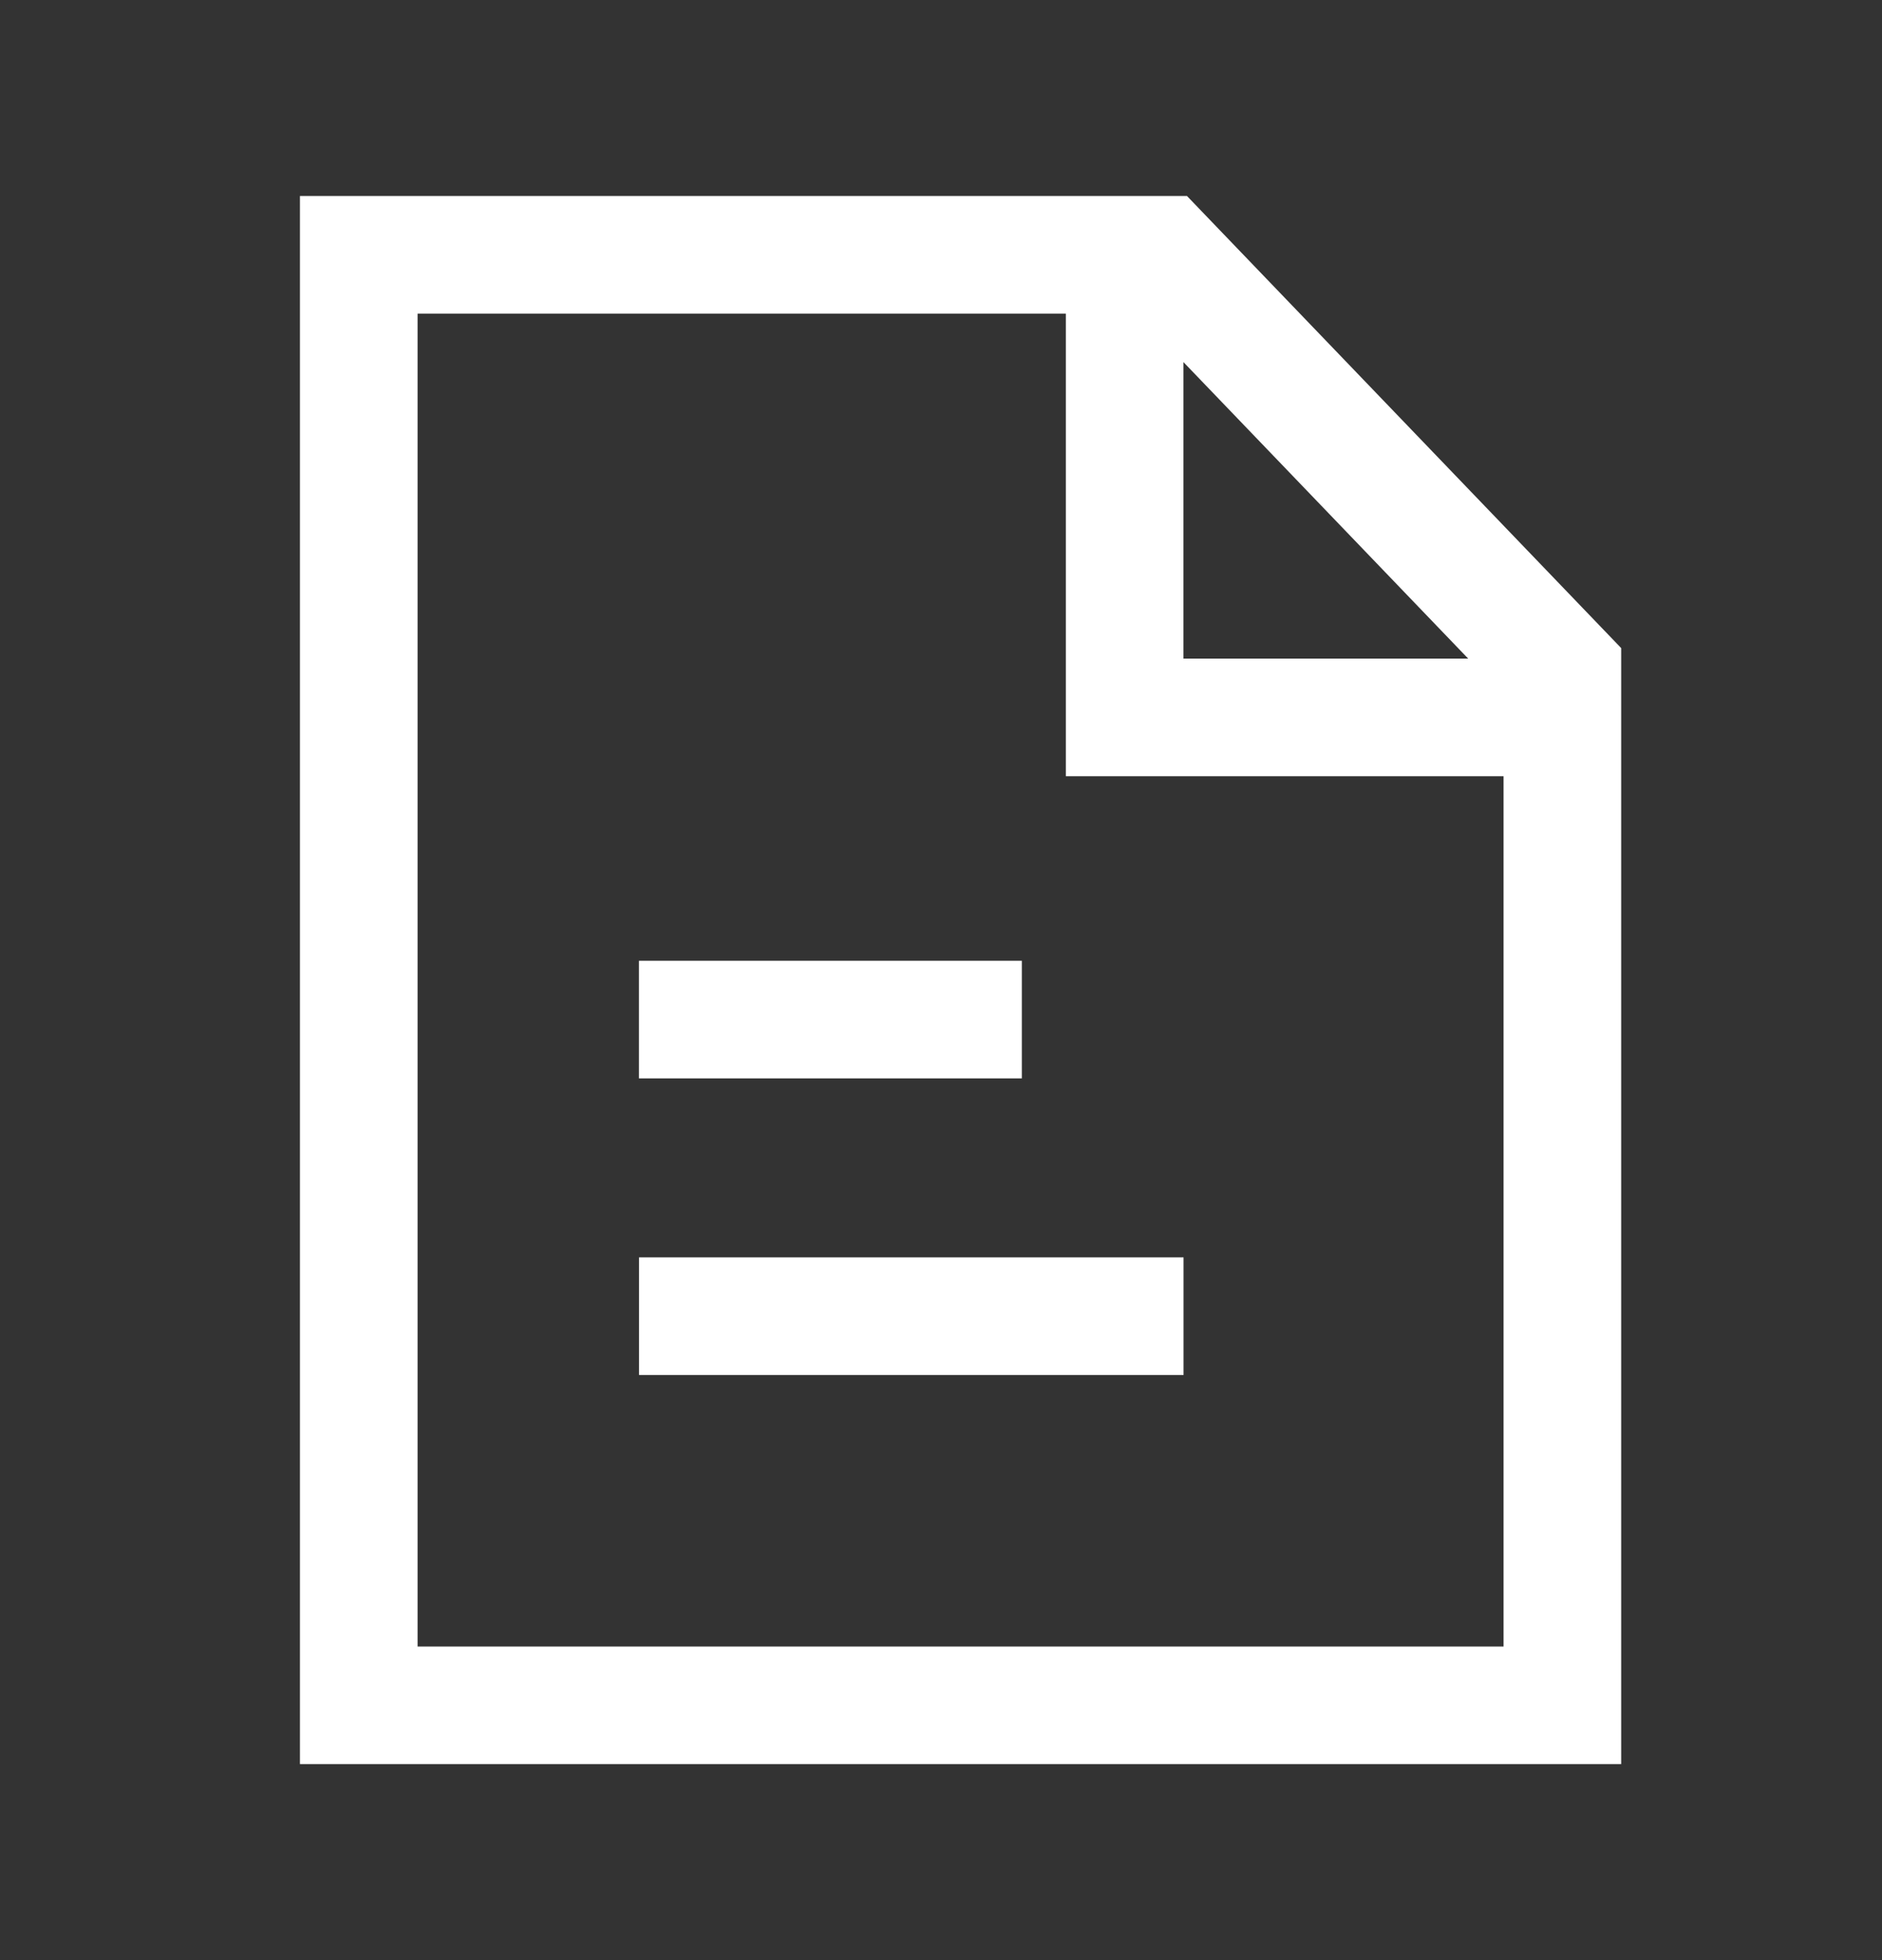 <svg width="24" height="25" viewBox="0 0 24 25" fill="none" xmlns="http://www.w3.org/2000/svg">
<rect x="0" y="0" width="24" height="25" fill="#333333" stroke="none"/>
<path fill-rule="evenodd" clip-rule="evenodd" d="M8.149 16.037H15.093V17.537H8.149V16.037Z" fill="white"/>
<path fill-rule="evenodd" clip-rule="evenodd" d="M8.148 12.254H13.031V13.754H8.148V12.254Z" fill="white"/>
<path fill-rule="evenodd" clip-rule="evenodd" d="M3.825 2.5H15.137L20.674 8.266V22.5H3.825V2.5ZM5.325 4V21H19.174V8.87L14.498 4H5.325Z" fill="white"/>
<path fill-rule="evenodd" clip-rule="evenodd" d="M15.092 3.055V8.4H20.199V9.9H13.592V3.055H15.092Z" fill="white"/>
</svg>
